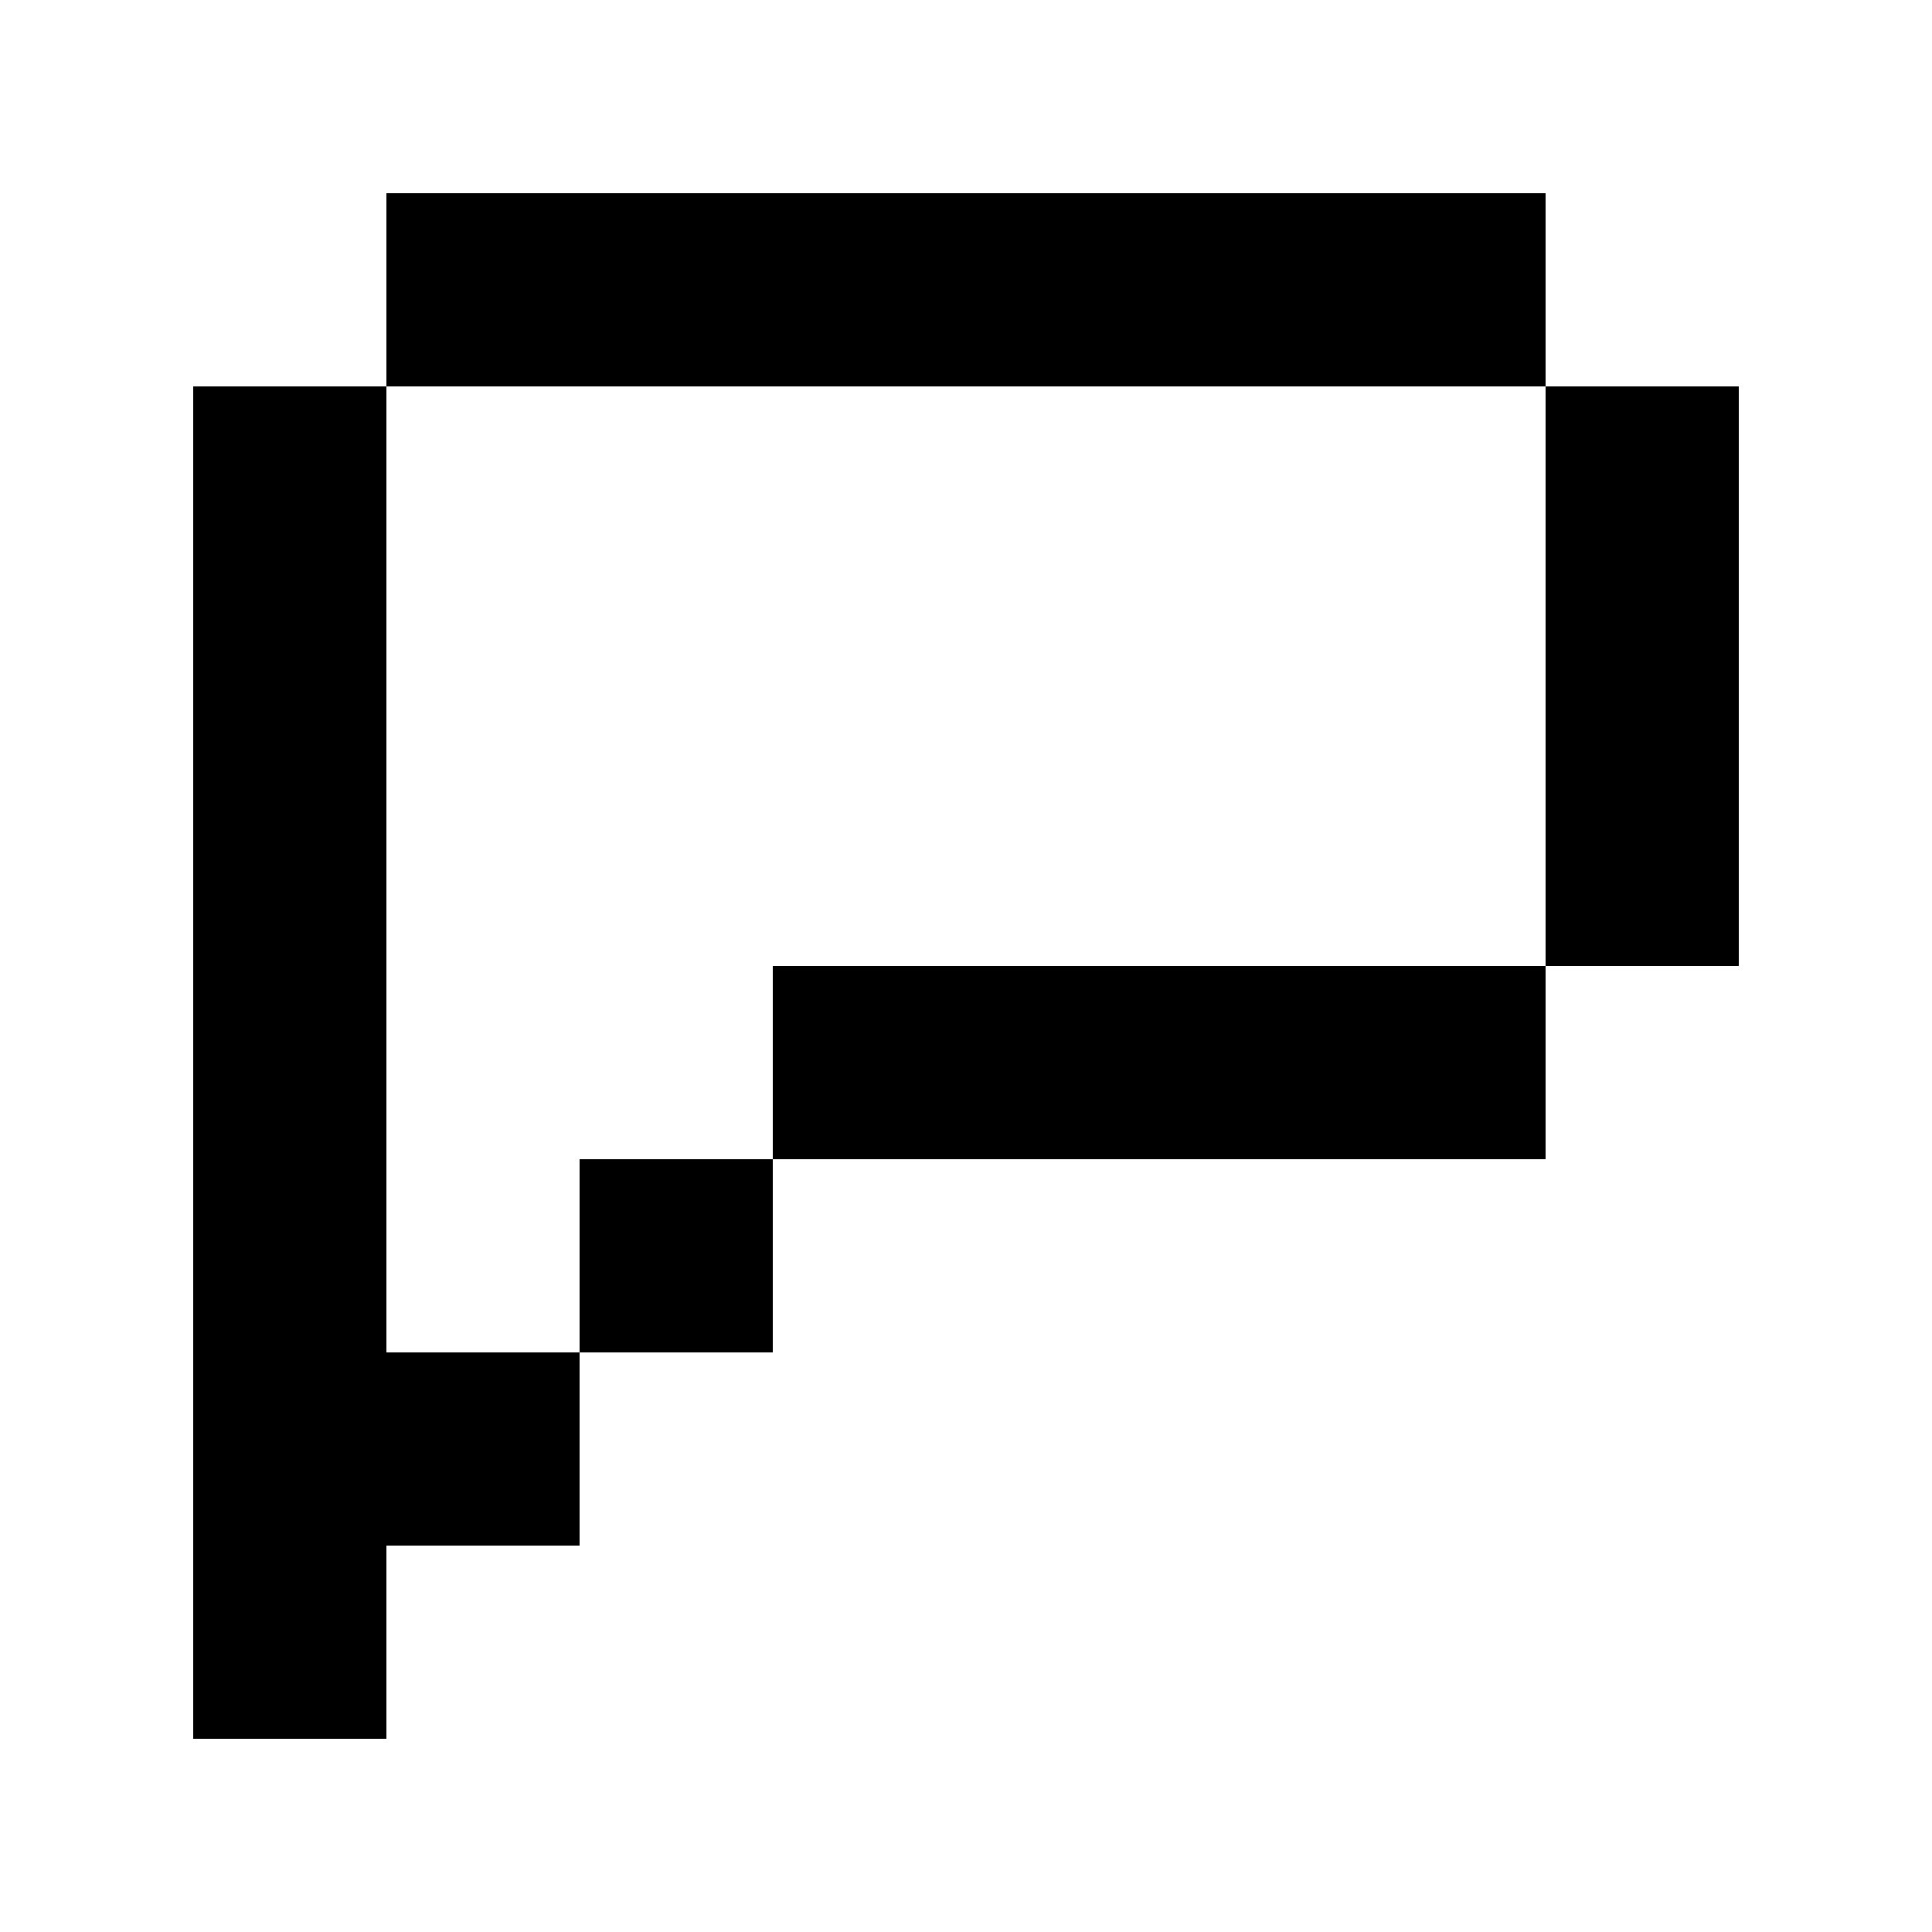 <svg viewBox="0 0 100 100"><polygon points="20 20 10 20 10 90 20 90 20 80 30 80 30 70 20 70 20 20"/><rect x="20" y="10" width="60" height="10"/><rect x="80" y="20" width="10" height="30"/><rect x="30" y="60" width="10" height="10"/><polygon points="50 50 40 50 40 60 50 60 60 60 80 60 80 50 60 50 50 50"/></svg>